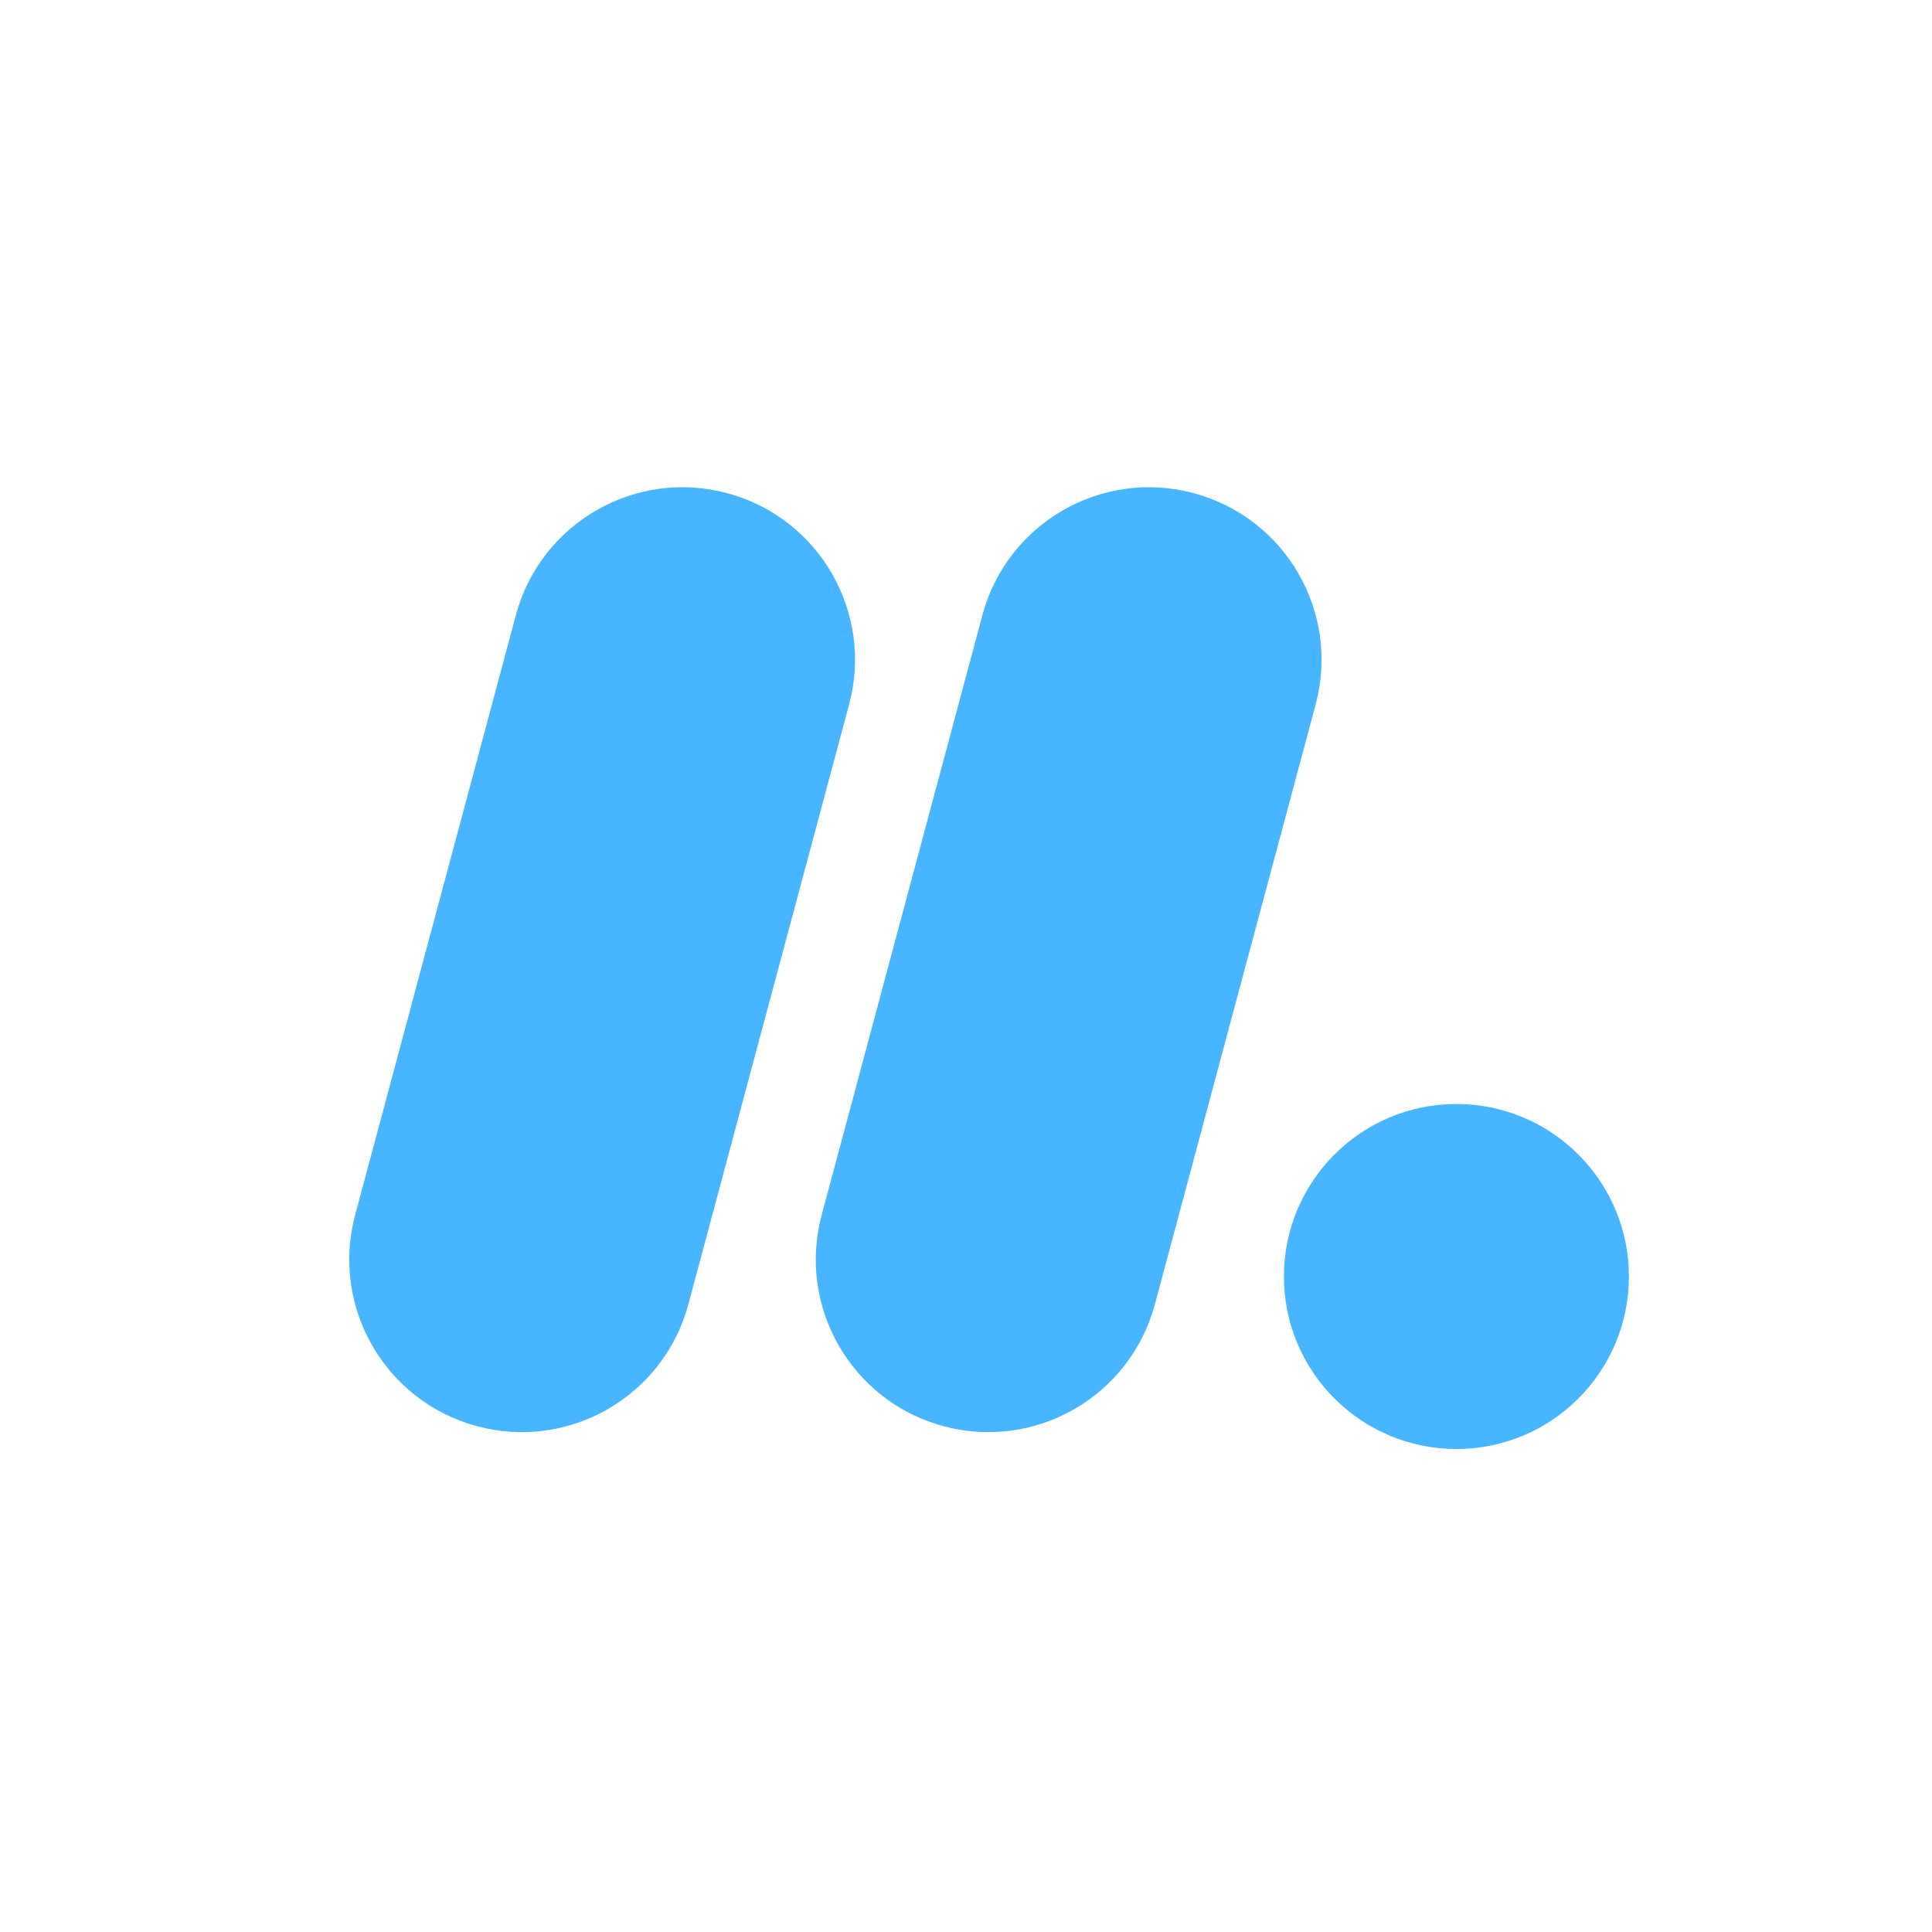 <svg width="56" height="56" viewBox="0 0 56 56" fill="none" xmlns="http://www.w3.org/2000/svg">
<path d="M37.215 37C37.215 34.239 39.453 32 42.215 32C44.976 32 47.215 34.239 47.215 37C47.215 39.761 44.976 42 42.215 42C39.453 42 37.215 39.761 37.215 37Z" fill="#47B5FF"/>
<path d="M28.475 17.83C29.19 15.162 31.932 13.579 34.599 14.294C37.267 15.009 38.849 17.75 38.135 20.418L33.476 37.804C32.761 40.472 30.02 42.055 27.352 41.34C24.685 40.625 23.102 37.884 23.817 35.216L28.475 17.83Z" fill="#47B5FF"/>
<path d="M14.953 17.83C15.668 15.162 18.409 13.579 21.077 14.294C23.744 15.009 25.327 17.75 24.612 20.418L19.953 37.804C19.239 40.472 16.497 42.055 13.83 41.34C11.162 40.625 9.58 37.884 10.294 35.216L14.953 17.83Z" fill="#47B5FF"/>
</svg>
